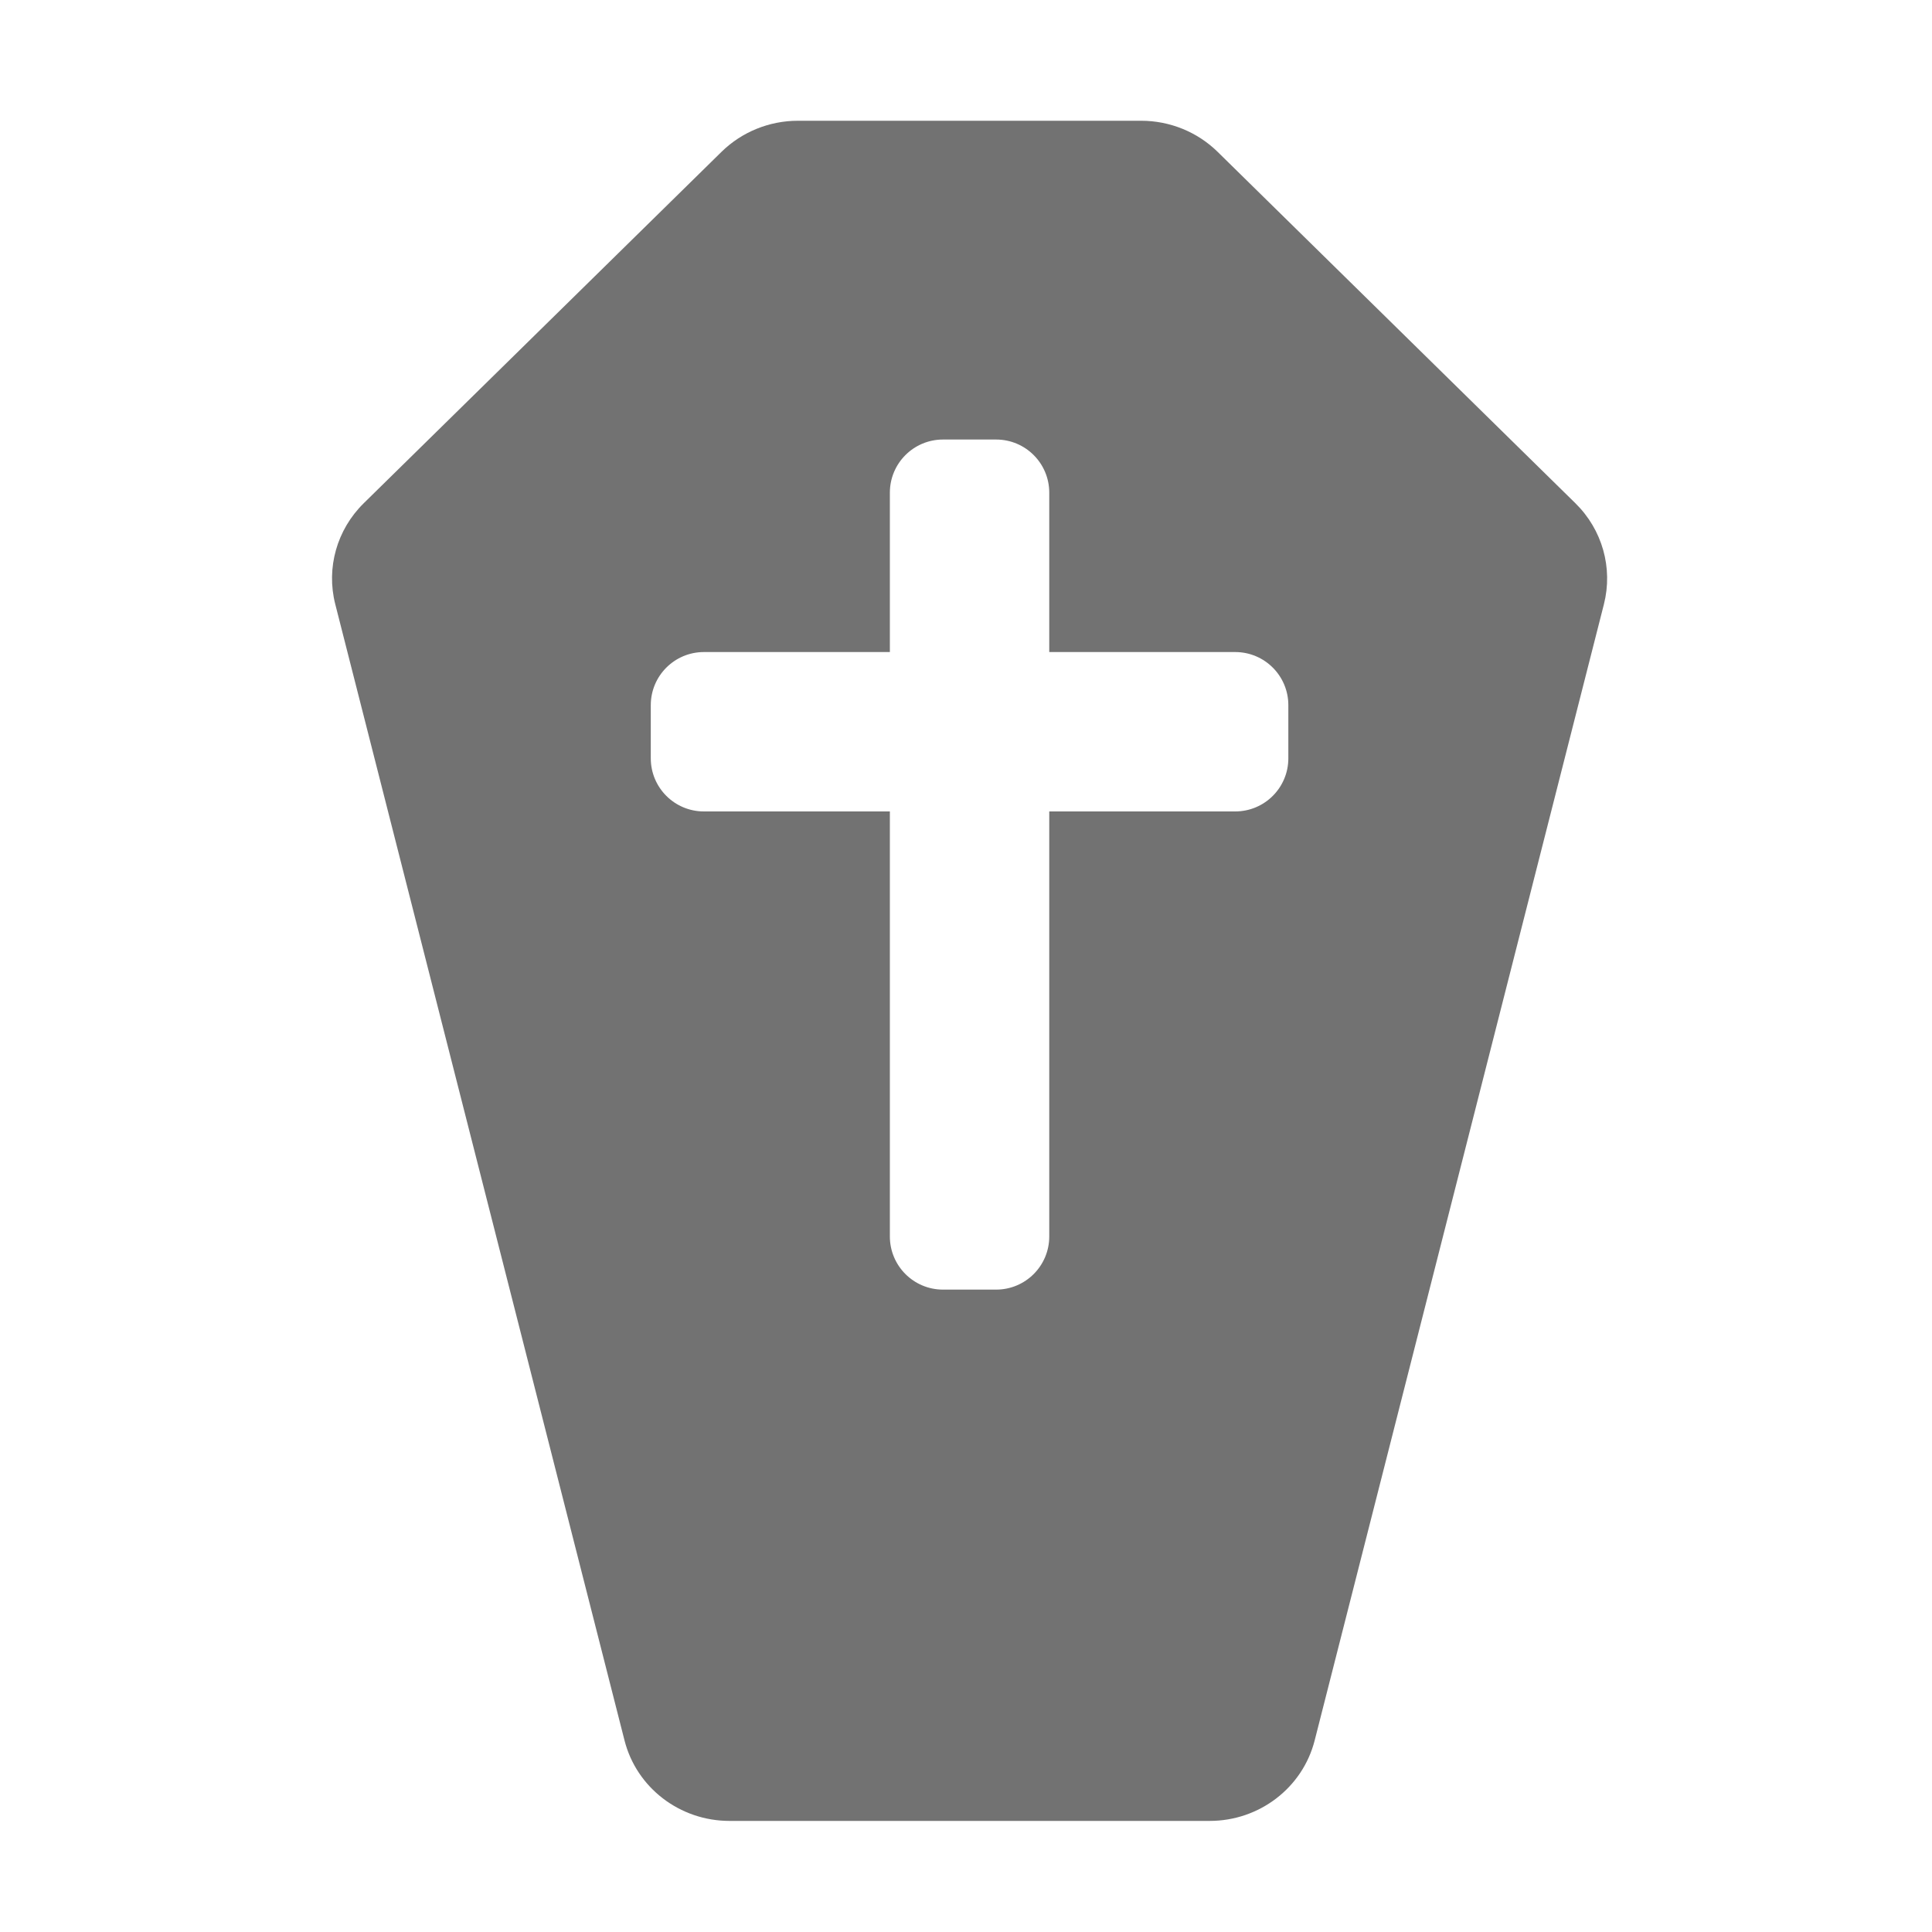 ﻿<?xml version='1.0' encoding='UTF-8'?>
<svg viewBox="-5.499 -2 32 32" xmlns="http://www.w3.org/2000/svg">
  <g transform="matrix(0.055, 0, 0, 0.055, 0, 0)">
    <path d="M374.45, 115.19L266.71, 9.37C260.6, 3.37 252.31, 0 243.67, 0L140.33, 0C131.69, 0 123.4, 3.37 117.29, 9.37L9.55, 115.19C1.46, 123.14 -1.8, 134.67 0.98, 145.58L88.09, 487.76C91.71, 502.01 104.75, 512 119.7, 512L264.32, 512C279.27, 512 292.3, 502.01 295.93, 487.76L383.04, 145.58C385.8, 134.67 382.55, 123.14 374.45, 115.19zM288, 192C288, 200.84 280.84, 208 272, 208L216, 208L216, 336C216, 344.84 208.84, 352 200, 352L184, 352C175.16, 352 168, 344.84 168, 336L168, 208L112, 208C103.16, 208 96, 200.84 96, 192L96, 176C96, 167.16 103.16, 160 112, 160L168, 160L168, 112C168, 103.16 175.16, 96 184, 96L200, 96C208.84, 96 216, 103.16 216, 112L216, 160L272, 160C280.84, 160 288, 167.16 288, 176L288, 192z" fill="#727272" fill-opacity="1" class="Black" />
  </g>
</svg>